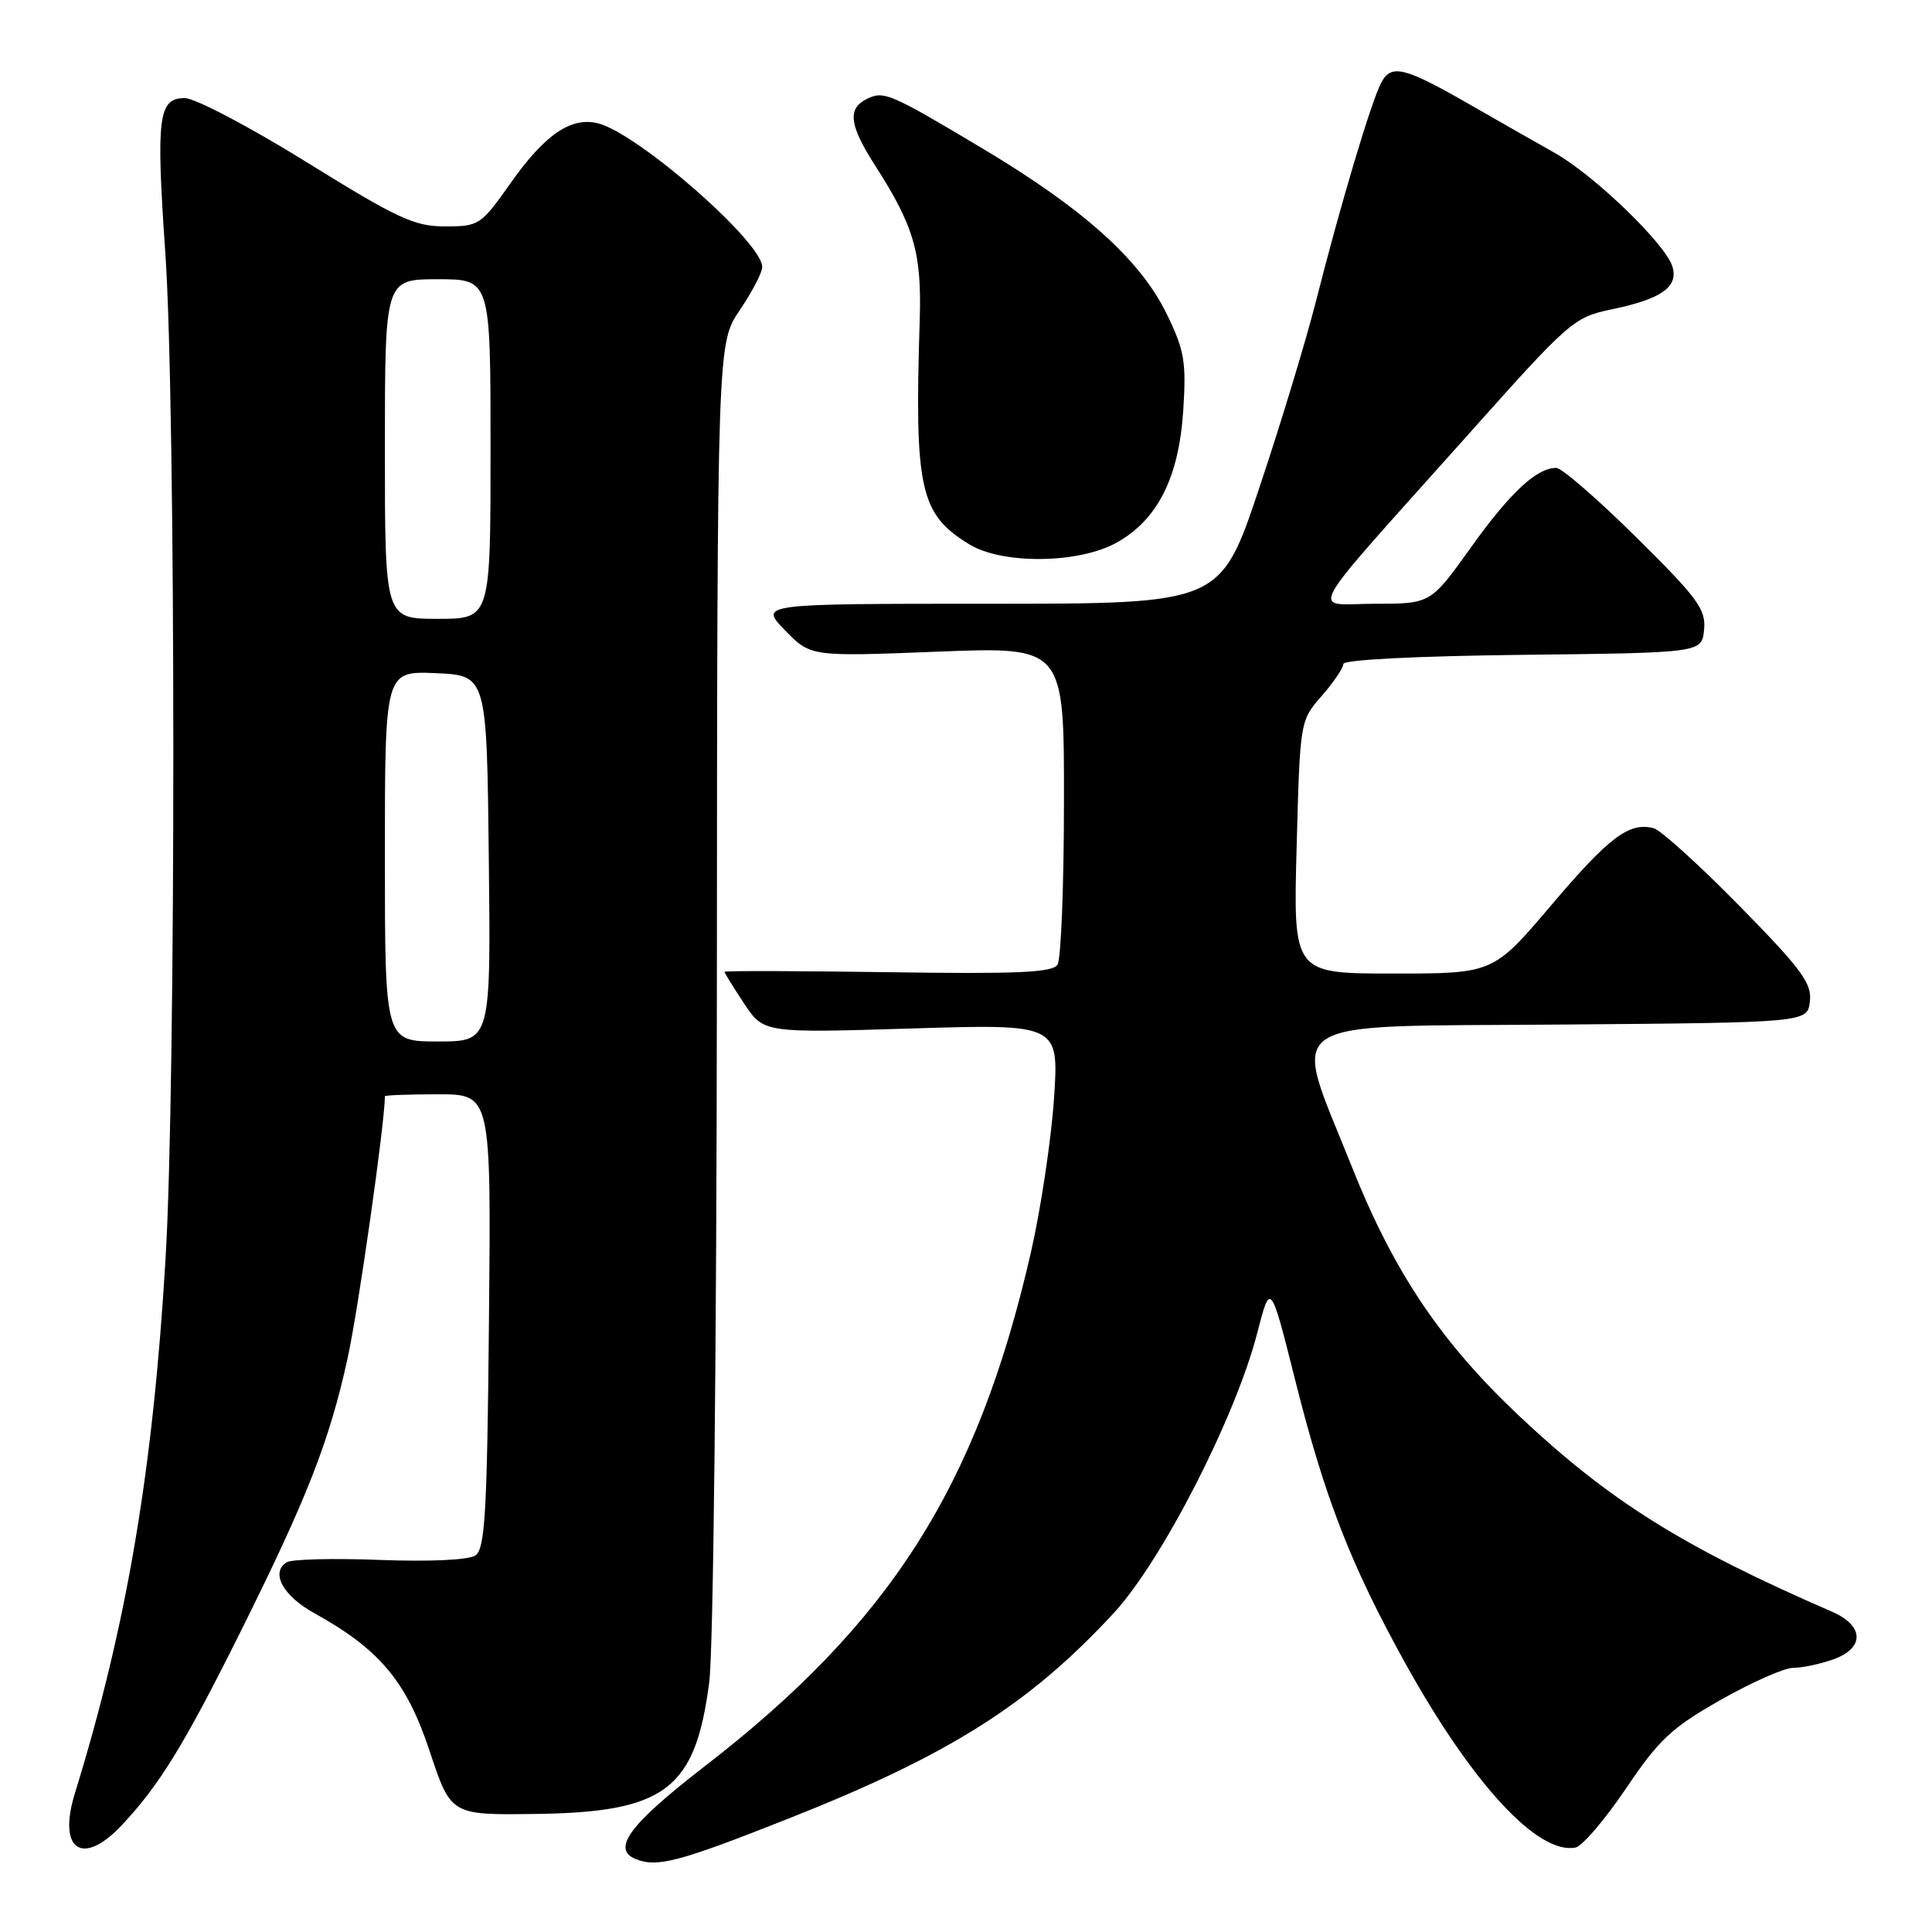 <?xml version="1.0" encoding="UTF-8" standalone="no"?>
<!DOCTYPE svg PUBLIC "-//W3C//DTD SVG 1.1//EN" "http://www.w3.org/Graphics/SVG/1.1/DTD/svg11.dtd" >
<svg xmlns="http://www.w3.org/2000/svg" xmlns:xlink="http://www.w3.org/1999/xlink" version="1.1" viewBox="0 0 256 256">
 <g >
 <path fill="currentColor"
d=" M 104.46 240.98 C 125.75 232.56 136.35 225.87 147.55 213.77 C 153.93 206.88 163.69 187.84 166.58 176.67 C 168.34 169.83 168.34 169.83 171.61 182.84 C 175.54 198.50 178.98 207.35 186.22 220.41 C 195.06 236.35 203.76 245.77 208.76 244.81 C 209.65 244.64 212.66 241.12 215.44 237.00 C 219.82 230.50 221.50 228.93 227.99 225.25 C 232.11 222.91 236.43 221.00 237.59 221.00 C 238.75 221.00 241.12 220.51 242.85 219.90 C 247.10 218.42 247.05 215.42 242.75 213.56 C 222.97 204.97 213.26 198.89 201.26 187.58 C 190.90 177.81 184.66 168.51 179.11 154.56 C 171.10 134.43 168.70 136.07 206.62 135.76 C 239.50 135.50 239.50 135.50 239.82 132.68 C 240.10 130.29 238.70 128.40 230.48 120.03 C 225.16 114.61 220.04 109.98 219.12 109.74 C 215.88 108.90 213.23 110.89 205.57 119.92 C 197.86 129.00 197.86 129.00 184.61 129.00 C 171.36 129.00 171.36 129.00 171.81 112.25 C 172.26 95.51 172.26 95.50 175.13 92.22 C 176.71 90.41 178.00 88.50 178.00 87.98 C 178.00 87.42 187.66 86.93 201.75 86.77 C 225.50 86.50 225.50 86.50 225.80 83.44 C 226.06 80.74 224.98 79.27 216.81 71.19 C 211.70 66.13 206.93 62.00 206.22 62.00 C 203.61 62.00 200.12 65.25 194.91 72.53 C 189.57 80.00 189.57 80.00 182.21 80.00 C 173.62 80.00 172.18 82.63 194.45 57.69 C 207.98 42.52 208.54 42.03 213.56 40.99 C 220.17 39.62 222.45 38.00 221.59 35.28 C 220.63 32.27 211.23 23.20 206.01 20.26 C 203.53 18.87 198.57 16.04 195.00 13.99 C 186.08 8.86 184.38 8.43 183.03 10.94 C 181.71 13.40 177.64 27.03 174.35 40.00 C 173.02 45.23 169.64 56.36 166.83 64.75 C 161.72 80.00 161.72 80.00 131.17 80.00 C 100.61 80.00 100.61 80.00 104.00 83.50 C 107.40 87.01 107.40 87.01 124.20 86.35 C 141.00 85.69 141.00 85.69 140.98 106.09 C 140.98 117.32 140.59 127.10 140.13 127.82 C 139.47 128.87 134.78 129.08 117.65 128.82 C 105.74 128.65 96.00 128.62 96.00 128.77 C 96.00 128.92 97.17 130.81 98.59 132.96 C 101.19 136.88 101.19 136.88 120.75 136.28 C 140.32 135.68 140.32 135.68 139.66 145.59 C 139.29 151.04 137.91 160.22 136.59 166.00 C 129.50 196.94 118.01 215.03 93.34 234.07 C 83.41 241.74 80.98 245.02 84.25 246.34 C 87.09 247.48 89.95 246.72 104.46 240.98 Z  M 16.19 241.79 C 21.14 236.50 24.40 231.20 31.73 216.50 C 40.69 198.53 43.66 190.95 46.07 179.92 C 47.50 173.38 51.00 148.75 51.00 145.26 C 51.00 145.12 54.17 145.00 58.04 145.00 C 65.08 145.00 65.08 145.00 64.79 175.04 C 64.55 200.39 64.27 205.23 63.00 206.10 C 62.10 206.71 57.02 206.95 50.34 206.70 C 44.20 206.46 38.64 206.60 37.99 207.01 C 35.81 208.36 37.48 211.45 41.64 213.75 C 50.27 218.51 53.88 222.81 56.92 232.00 C 59.74 240.50 59.74 240.50 70.80 240.36 C 88.16 240.15 92.13 237.16 93.98 222.89 C 94.52 218.70 94.96 178.64 94.99 130.50 C 95.04 45.50 95.04 45.50 98.02 41.10 C 99.66 38.68 101.00 36.11 101.00 35.38 C 101.00 32.08 84.54 17.68 79.24 16.34 C 75.67 15.45 72.20 17.82 67.67 24.24 C 63.72 29.84 63.48 30.00 58.98 30.00 C 54.91 30.00 52.69 28.97 40.65 21.50 C 33.11 16.82 25.84 13.00 24.49 13.00 C 20.97 13.00 20.66 15.47 21.91 33.58 C 23.30 53.70 23.33 143.44 21.94 166.72 C 20.27 194.90 16.82 215.28 9.93 237.60 C 7.59 245.18 10.94 247.42 16.19 241.79 Z  M 148.00 71.88 C 153.41 68.84 156.22 63.24 156.79 54.35 C 157.20 47.92 156.94 46.40 154.59 41.59 C 151.08 34.41 143.56 27.66 130.23 19.70 C 117.77 12.26 117.08 11.97 114.75 13.17 C 112.27 14.45 112.57 16.65 115.95 21.92 C 121.13 29.99 122.14 33.51 121.87 42.36 C 121.16 64.85 121.88 68.13 128.46 72.14 C 132.86 74.82 143.01 74.69 148.00 71.88 Z  M 51.00 113.45 C 51.00 88.91 51.00 88.91 57.75 89.20 C 64.50 89.50 64.50 89.50 64.77 113.75 C 65.04 138.00 65.04 138.00 58.02 138.00 C 51.00 138.00 51.00 138.00 51.00 113.45 Z  M 51.00 59.50 C 51.00 37.00 51.00 37.00 58.00 37.00 C 65.00 37.00 65.00 37.00 65.00 59.50 C 65.00 82.00 65.00 82.00 58.00 82.00 C 51.00 82.00 51.00 82.00 51.00 59.50 Z "/>
</g>
</svg>